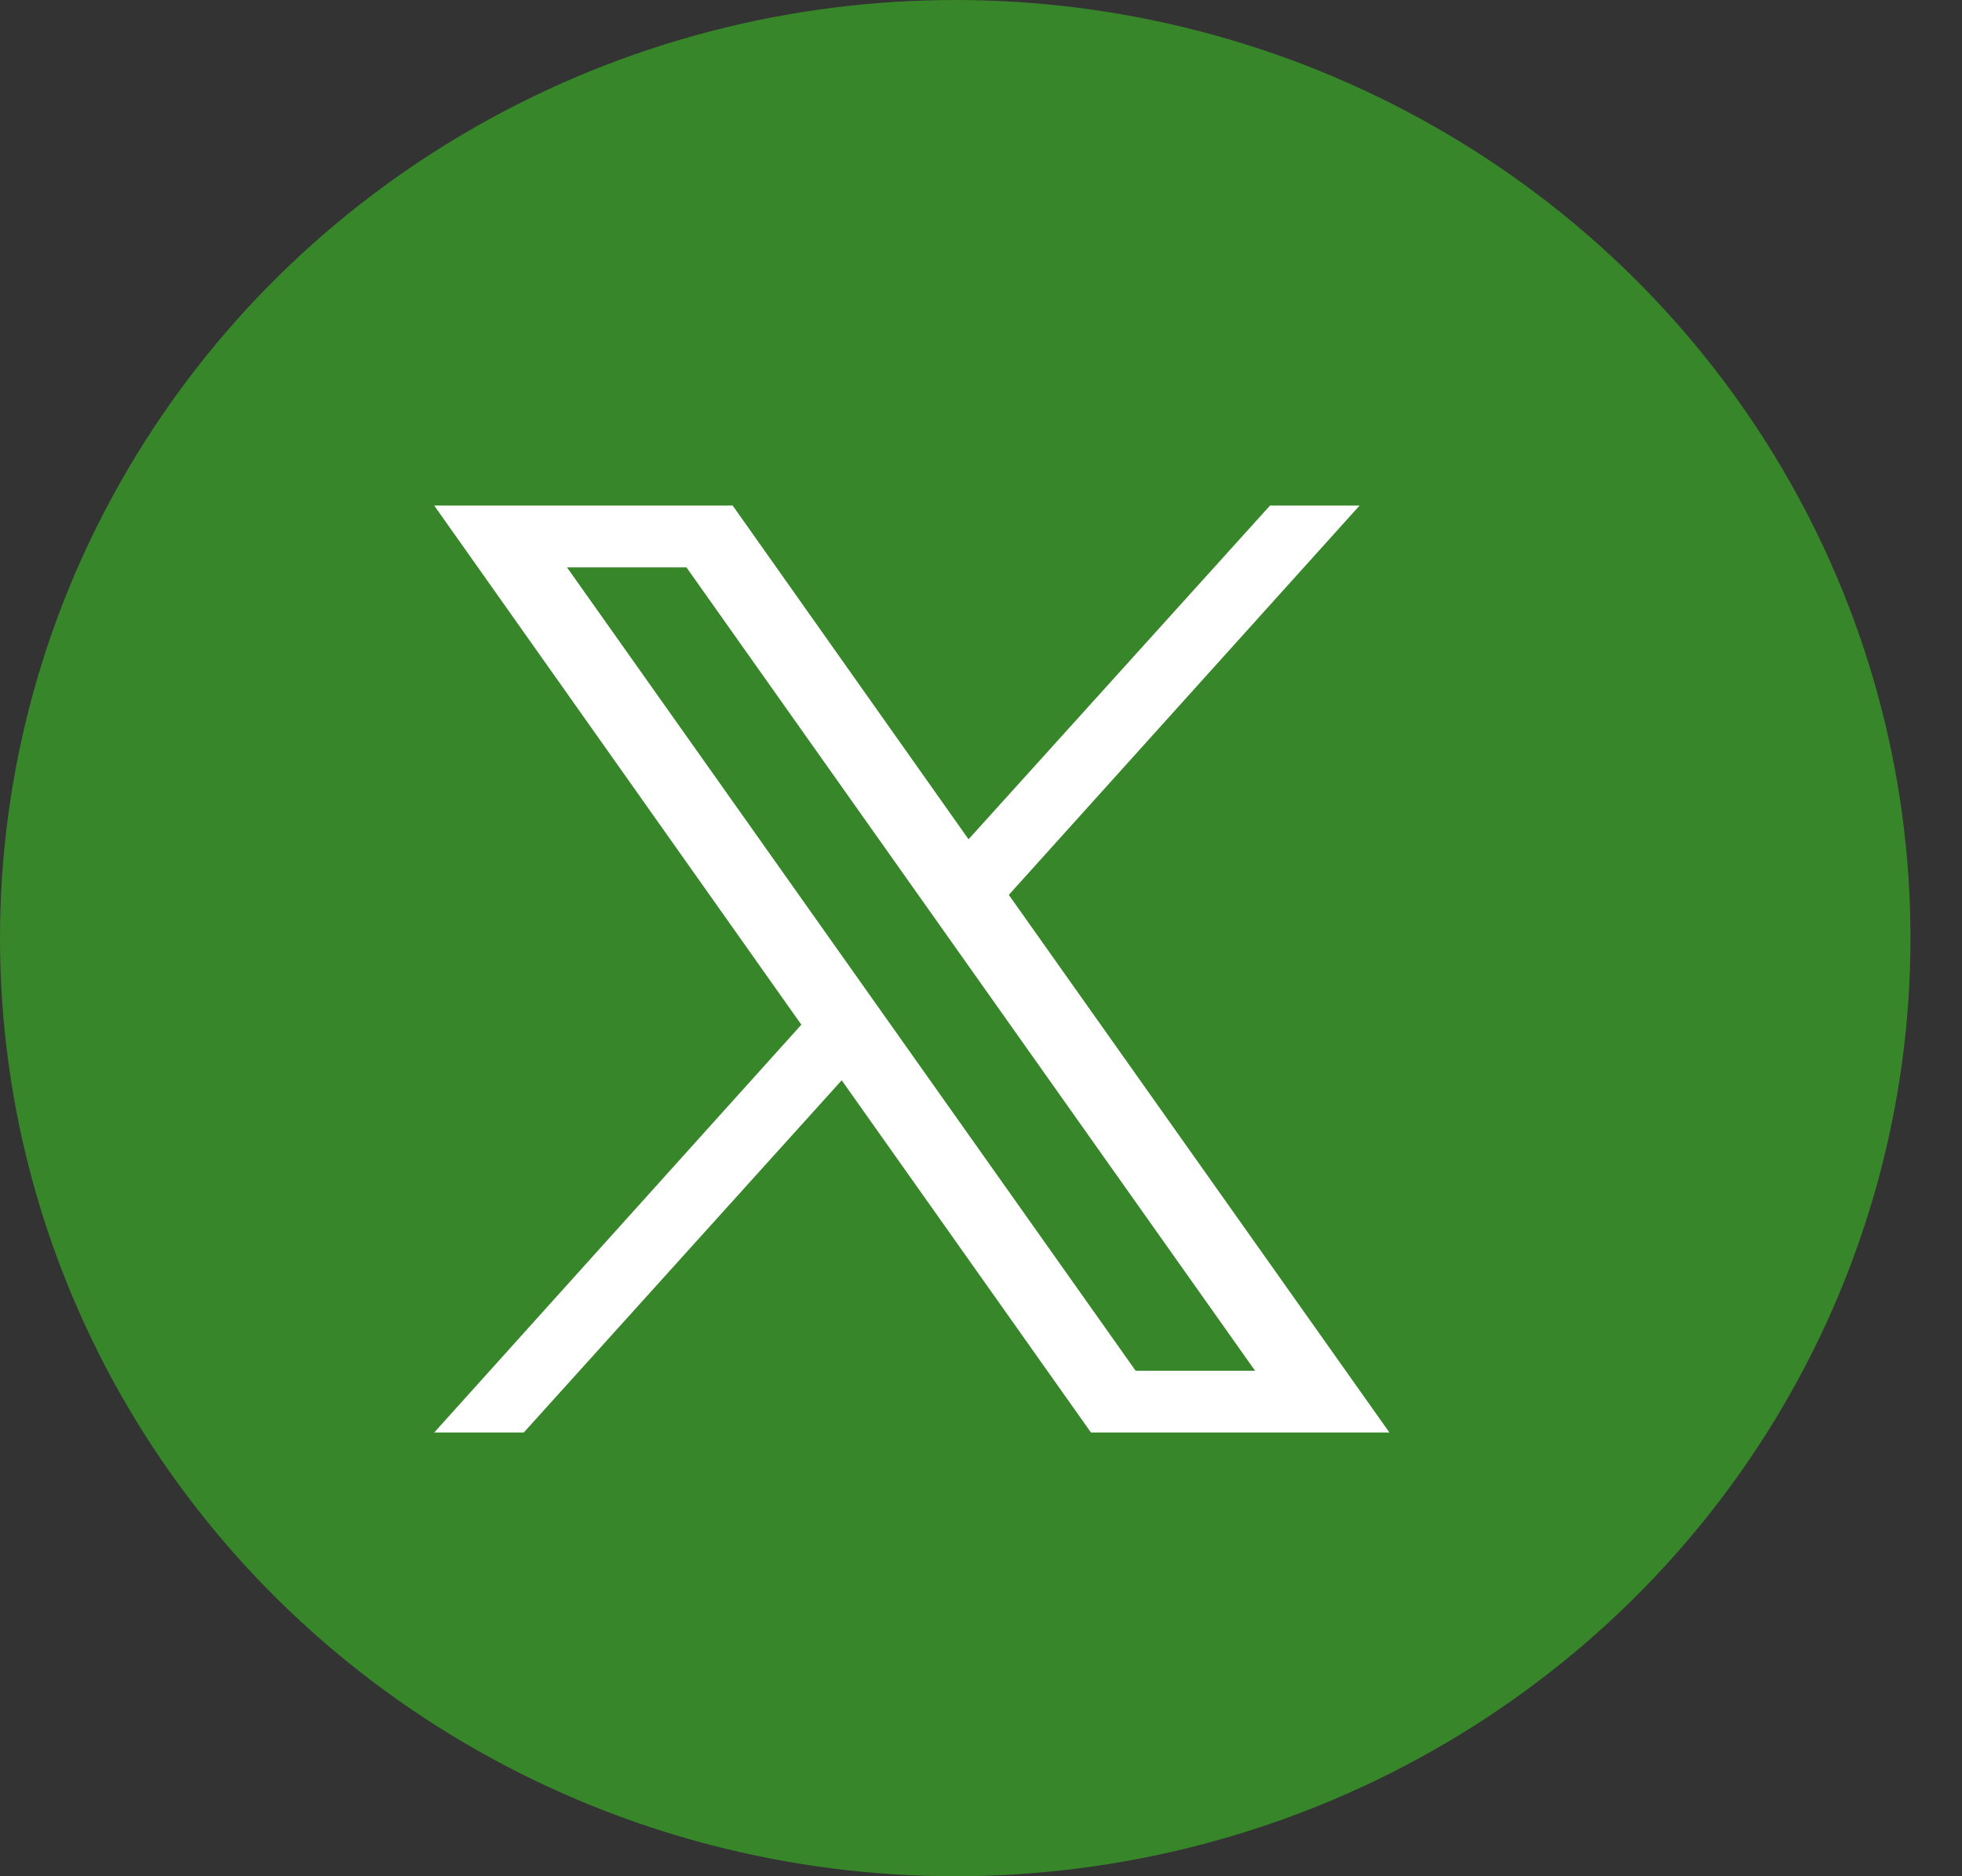 <svg width="23" height="22" viewBox="0 0 23 22" fill="none" xmlns="http://www.w3.org/2000/svg">
<rect x="0" y="0" width="23" height="22" fill="#333333" stroke="none"/>
<g id="Group 52">
<ellipse id="Ellipse 11" cx="11.198" cy="11" rx="11.198" ry="11" fill="#378629"/>
<g id="Group">
<g id="Group_2">
<path id="Vector" d="M11.826 10.493L15.938 5.928H14.888L11.354 9.841L8.589 5.928H5.09L9.394 12.015L5.09 16.797H6.14L9.867 12.667L12.789 16.797H16.288L11.826 10.493ZM6.647 6.653H8.047L14.713 16.073H13.313L6.647 6.653Z" fill="white"/>
</g>
</g>
</g>
</svg>
